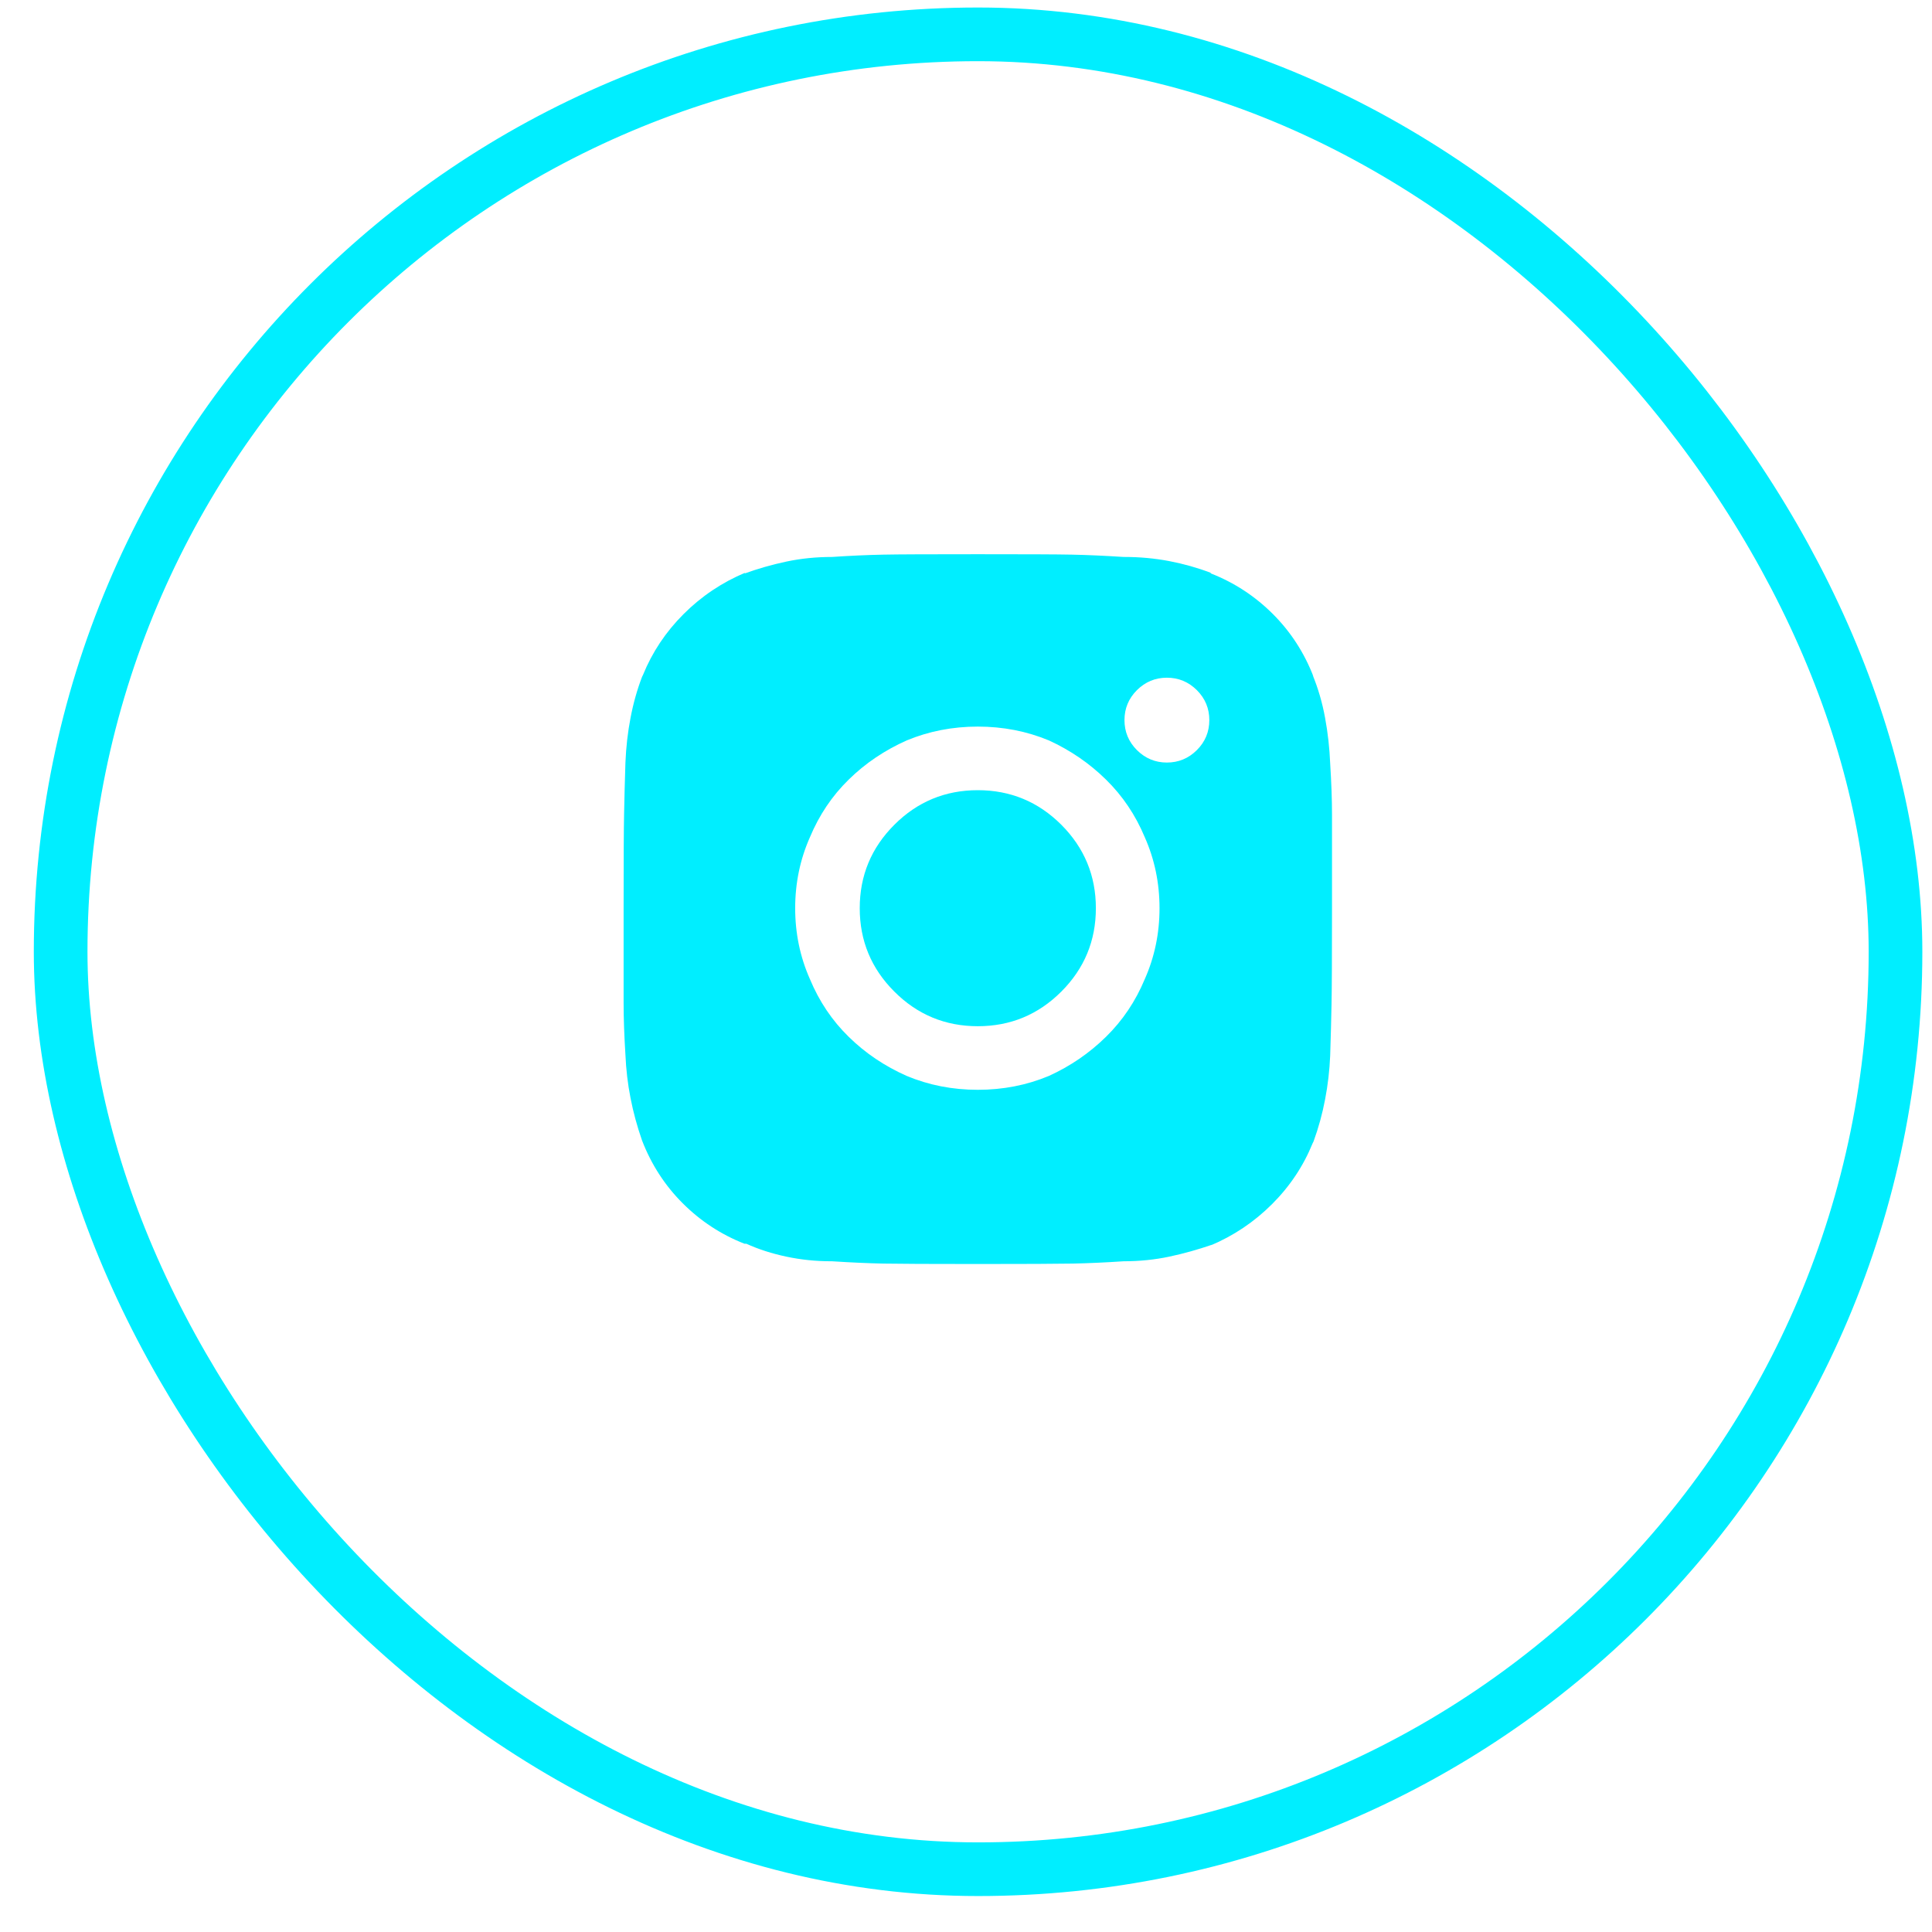 <svg width="36" height="36" viewBox="0 0 36 36" fill="none" xmlns="http://www.w3.org/2000/svg">
<rect x="1.13" y="0.64" width="34.19" height="34.19" rx="17.095" stroke="#00EEFF"/>
<path d="M24.786 14.226C24.774 13.94 24.743 13.656 24.691 13.376C24.64 13.095 24.562 12.829 24.459 12.577L24.476 12.611C24.304 12.165 24.052 11.775 23.72 11.443C23.388 11.111 23.004 10.859 22.568 10.687L22.551 10.67C22.311 10.579 22.056 10.507 21.786 10.455C21.517 10.404 21.239 10.378 20.953 10.378H20.936C20.58 10.355 20.262 10.341 19.982 10.335C19.701 10.329 19.114 10.327 18.22 10.327C17.326 10.327 16.736 10.329 16.45 10.335C16.163 10.341 15.848 10.355 15.504 10.378C15.207 10.378 14.923 10.407 14.654 10.464C14.384 10.521 14.124 10.596 13.872 10.687L13.889 10.67C13.453 10.853 13.069 11.111 12.737 11.443C12.405 11.775 12.153 12.153 11.981 12.577L11.964 12.611C11.872 12.852 11.8 13.107 11.749 13.376C11.697 13.645 11.666 13.922 11.654 14.209C11.643 14.564 11.634 14.882 11.629 15.162C11.623 15.443 11.62 16.03 11.62 16.923C11.62 17.816 11.62 18.406 11.62 18.692C11.62 18.978 11.632 19.299 11.654 19.654C11.666 19.929 11.697 20.198 11.749 20.461C11.8 20.725 11.872 20.988 11.964 21.252C12.136 21.698 12.388 22.088 12.72 22.42C13.052 22.752 13.436 23.004 13.872 23.175H13.906C14.135 23.279 14.384 23.359 14.654 23.416C14.923 23.473 15.201 23.502 15.487 23.502H15.504C15.86 23.525 16.177 23.539 16.458 23.545C16.739 23.55 17.326 23.553 18.22 23.553C19.114 23.553 19.704 23.55 19.99 23.545C20.277 23.539 20.592 23.525 20.936 23.502C21.233 23.502 21.517 23.473 21.786 23.416C22.056 23.359 22.322 23.284 22.586 23.193L22.551 23.21C22.987 23.027 23.37 22.769 23.703 22.437C24.035 22.105 24.287 21.727 24.459 21.303L24.476 21.269C24.568 21.017 24.64 20.756 24.691 20.487C24.743 20.218 24.774 19.946 24.786 19.671C24.797 19.316 24.806 18.998 24.811 18.718C24.817 18.437 24.82 17.85 24.82 16.957C24.82 16.052 24.82 15.46 24.82 15.179C24.82 14.899 24.808 14.581 24.786 14.226ZM18.22 20.307C17.75 20.307 17.309 20.221 16.897 20.049C16.484 19.866 16.123 19.623 15.814 19.319C15.504 19.016 15.264 18.658 15.092 18.245C14.909 17.833 14.817 17.392 14.817 16.923C14.817 16.453 14.909 16.012 15.092 15.6C15.264 15.188 15.504 14.83 15.814 14.527C16.123 14.223 16.484 13.98 16.897 13.796C17.309 13.625 17.75 13.539 18.22 13.539C18.69 13.539 19.131 13.625 19.543 13.796C19.945 13.98 20.3 14.223 20.609 14.527C20.918 14.83 21.159 15.188 21.331 15.6C21.514 16.012 21.606 16.453 21.606 16.923C21.606 17.392 21.514 17.833 21.331 18.245C21.159 18.658 20.918 19.016 20.609 19.319C20.3 19.623 19.945 19.866 19.543 20.049C19.131 20.221 18.69 20.307 18.22 20.307ZM21.743 14.209C21.526 14.209 21.34 14.131 21.185 13.977C21.03 13.822 20.953 13.636 20.953 13.418C20.953 13.201 21.03 13.015 21.185 12.86C21.34 12.706 21.526 12.628 21.743 12.628C21.961 12.628 22.147 12.706 22.302 12.86C22.457 13.015 22.534 13.201 22.534 13.418C22.534 13.636 22.457 13.822 22.302 13.977C22.147 14.131 21.961 14.209 21.743 14.209ZM20.42 16.923C20.42 17.53 20.205 18.048 19.776 18.477C19.346 18.907 18.827 19.122 18.22 19.122C17.613 19.122 17.094 18.907 16.665 18.477C16.235 18.048 16.02 17.53 16.02 16.923C16.02 16.316 16.235 15.798 16.665 15.368C17.094 14.939 17.613 14.724 18.22 14.724C18.827 14.724 19.346 14.939 19.776 15.368C20.205 15.798 20.42 16.316 20.42 16.923Z" fill="#00EEFF"/>
</svg>
